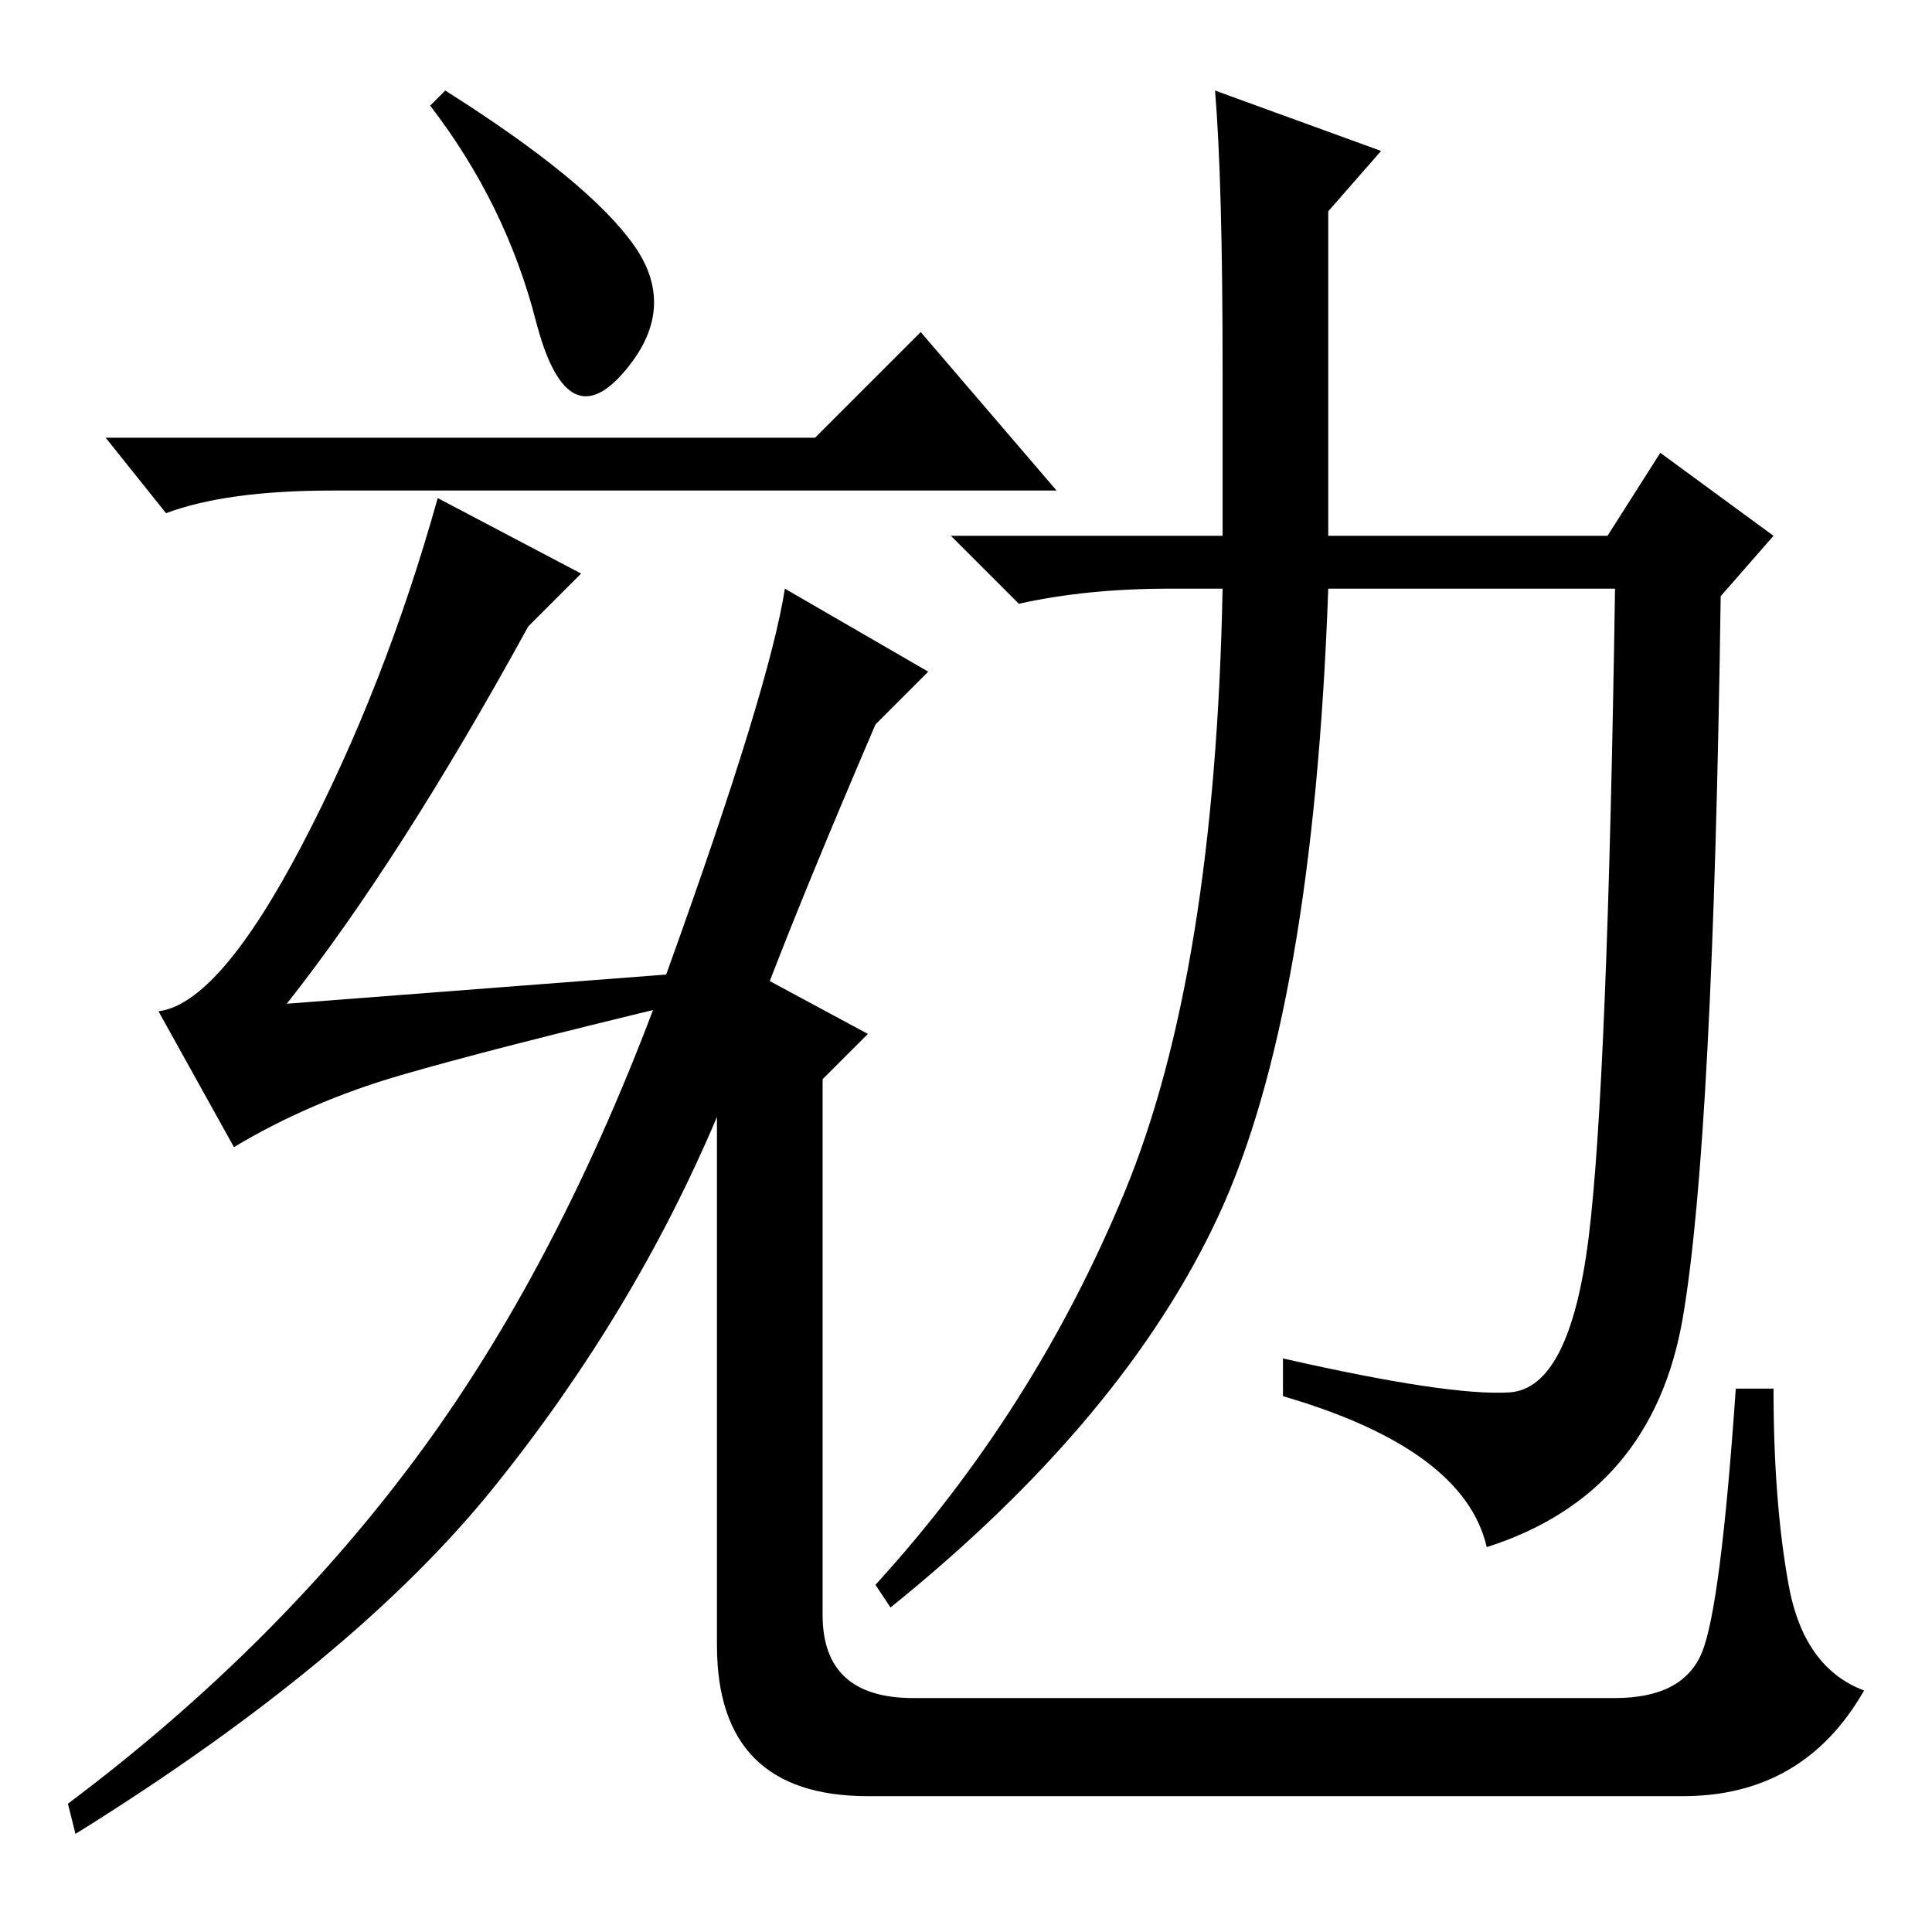 <?xml version="1.0" standalone="no"?>
<!DOCTYPE svg PUBLIC "-//W3C//DTD SVG 1.1//EN" "http://www.w3.org/Graphics/SVG/1.1/DTD/svg11.dtd" >
<svg xmlns="http://www.w3.org/2000/svg" xmlns:xlink="http://www.w3.org/1999/xlink" version="1.1" viewBox="0 -36 256 256">
  <g transform="matrix(1 0 0 -1 0 220)">
   <path fill="currentColor"
d="M123 167l-7 -7q-9 -21 -14 -34l13 -7l-6 -6v-71q0 -11 12 -11h93q9 0 11.5 6t4.5 35h5q0 -15 2 -26t10 -14q-8 -14 -24 -14h-108q-20 0 -20 20v70q-11 -26 -29.5 -49t-55.5 -46l-1 4q28 21 47 47t32.5 63.5t15.5 50.5zM162 207q0 25 -1 37l22 -8l-7 -8v-43h37l7 11
l15 -11l-7 -8q-1 -72 -5 -95.5t-26 -30.5q-3 13 -27 20v5q22 -5 30 -4.5t10.5 20.5t3.5 86h-38q-2 -56 -14.5 -83t-43.5 -52l-2 3q21 23 33 52t13 80h-7q-11 0 -20 -2l-9 9h36v22zM90 123q-25 -6 -37 -9.5t-22 -9.5l-10 18q8 1 19 22t18 46l19 -10l-7 -7q-17 -31 -32 -50
l52 4v-4zM71 213.5q-4 15.5 -14 28.5l2 2q19 -12 25 -20.5t-1.5 -17t-11.5 7zM108 198l14 14l18 -21h-96q-14 0 -22 -3l-8 10h94z" />
  </g>

</svg>
